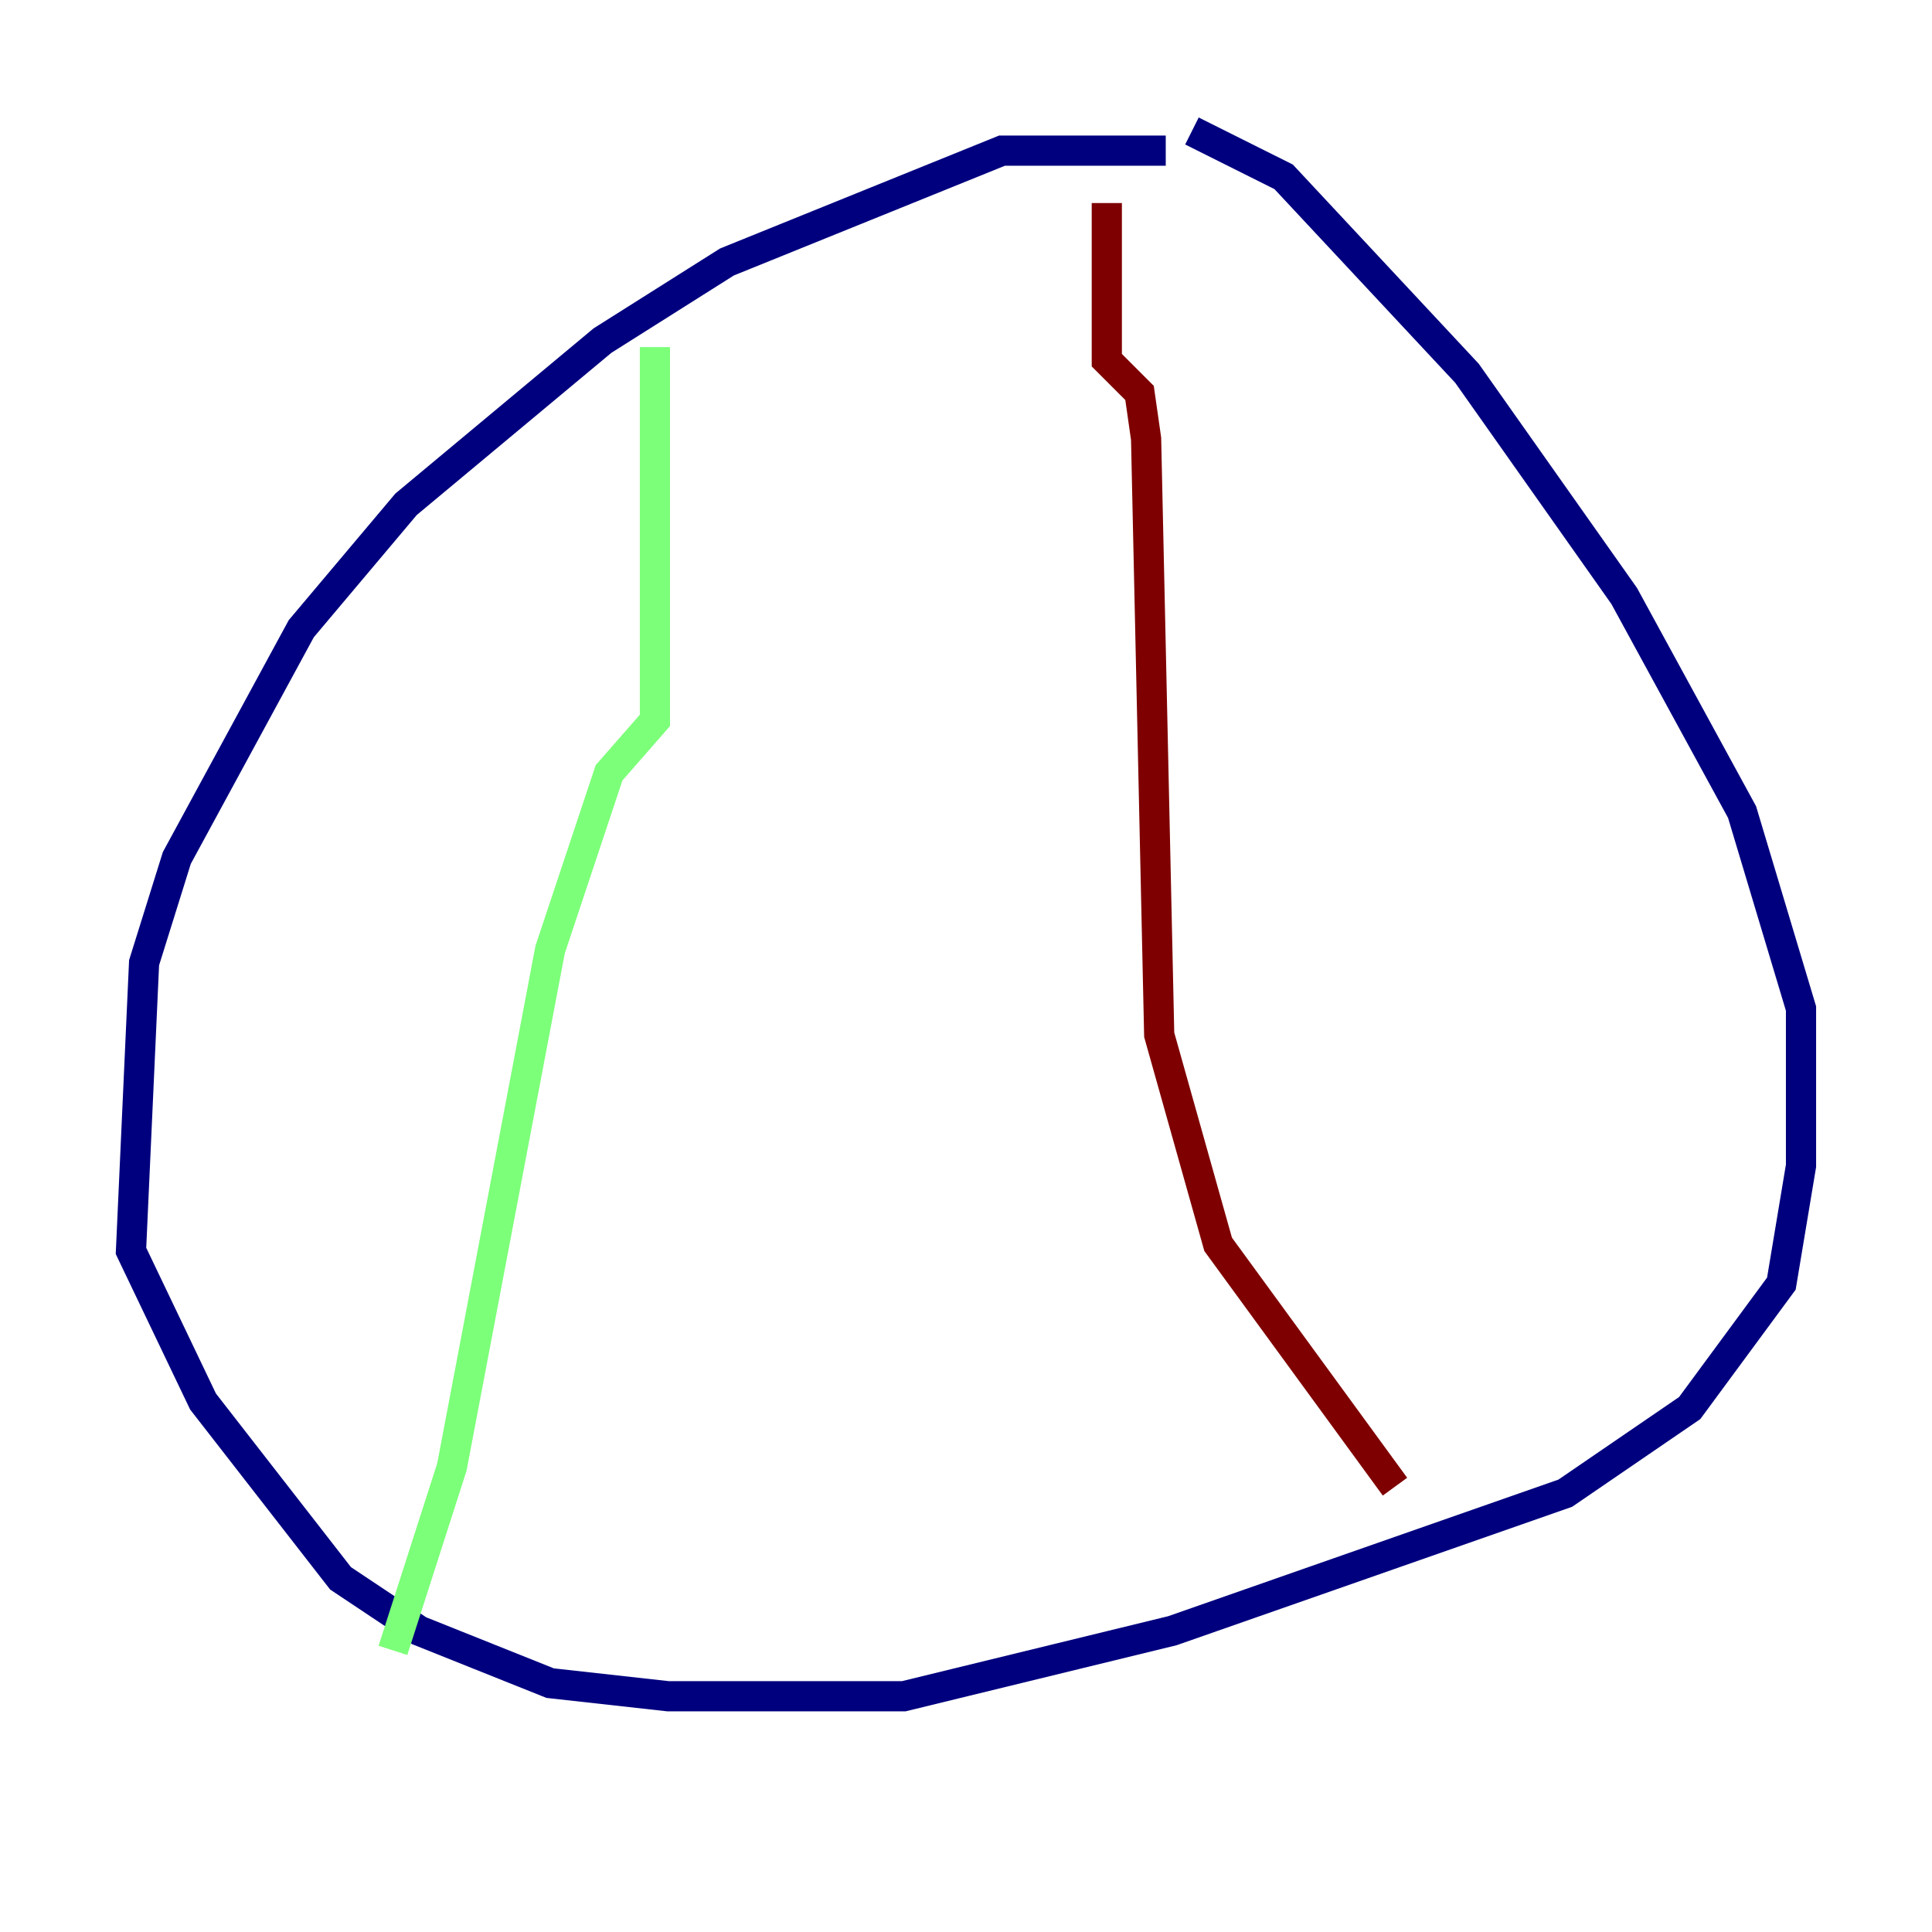 <?xml version="1.0" encoding="utf-8" ?>
<svg baseProfile="tiny" height="128" version="1.2" viewBox="0,0,128,128" width="128" xmlns="http://www.w3.org/2000/svg" xmlns:ev="http://www.w3.org/2001/xml-events" xmlns:xlink="http://www.w3.org/1999/xlink"><defs /><polyline fill="none" points="77.234,9.98 66.386,9.98 48.163,17.356 39.919,22.563 26.902,33.41 19.959,41.654 11.715,56.841 9.546,63.783 8.678,82.875 13.451,92.854 22.563,104.57 27.77,108.041 36.447,111.512 44.258,112.38 59.878,112.38 77.668,108.041 103.702,98.929 111.946,93.288 118.02,85.044 119.322,77.234 119.322,66.82 115.417,53.803 107.607,39.485 97.193,24.732 85.044,11.715 78.969,8.678" stroke="#00007f" stroke-width="2" /><polyline fill="none" points="43.39,22.997 43.39,47.729 40.352,51.2 36.447,62.915 29.939,97.193 26.034,109.342" stroke="#7cff79" stroke-width="2" /><polyline fill="none" points="73.329,13.451 73.329,23.864 75.498,26.034 75.932,29.071 76.8,68.556 80.705,82.441 92.42,98.495" stroke="#7f0000" stroke-width="2" /></svg>